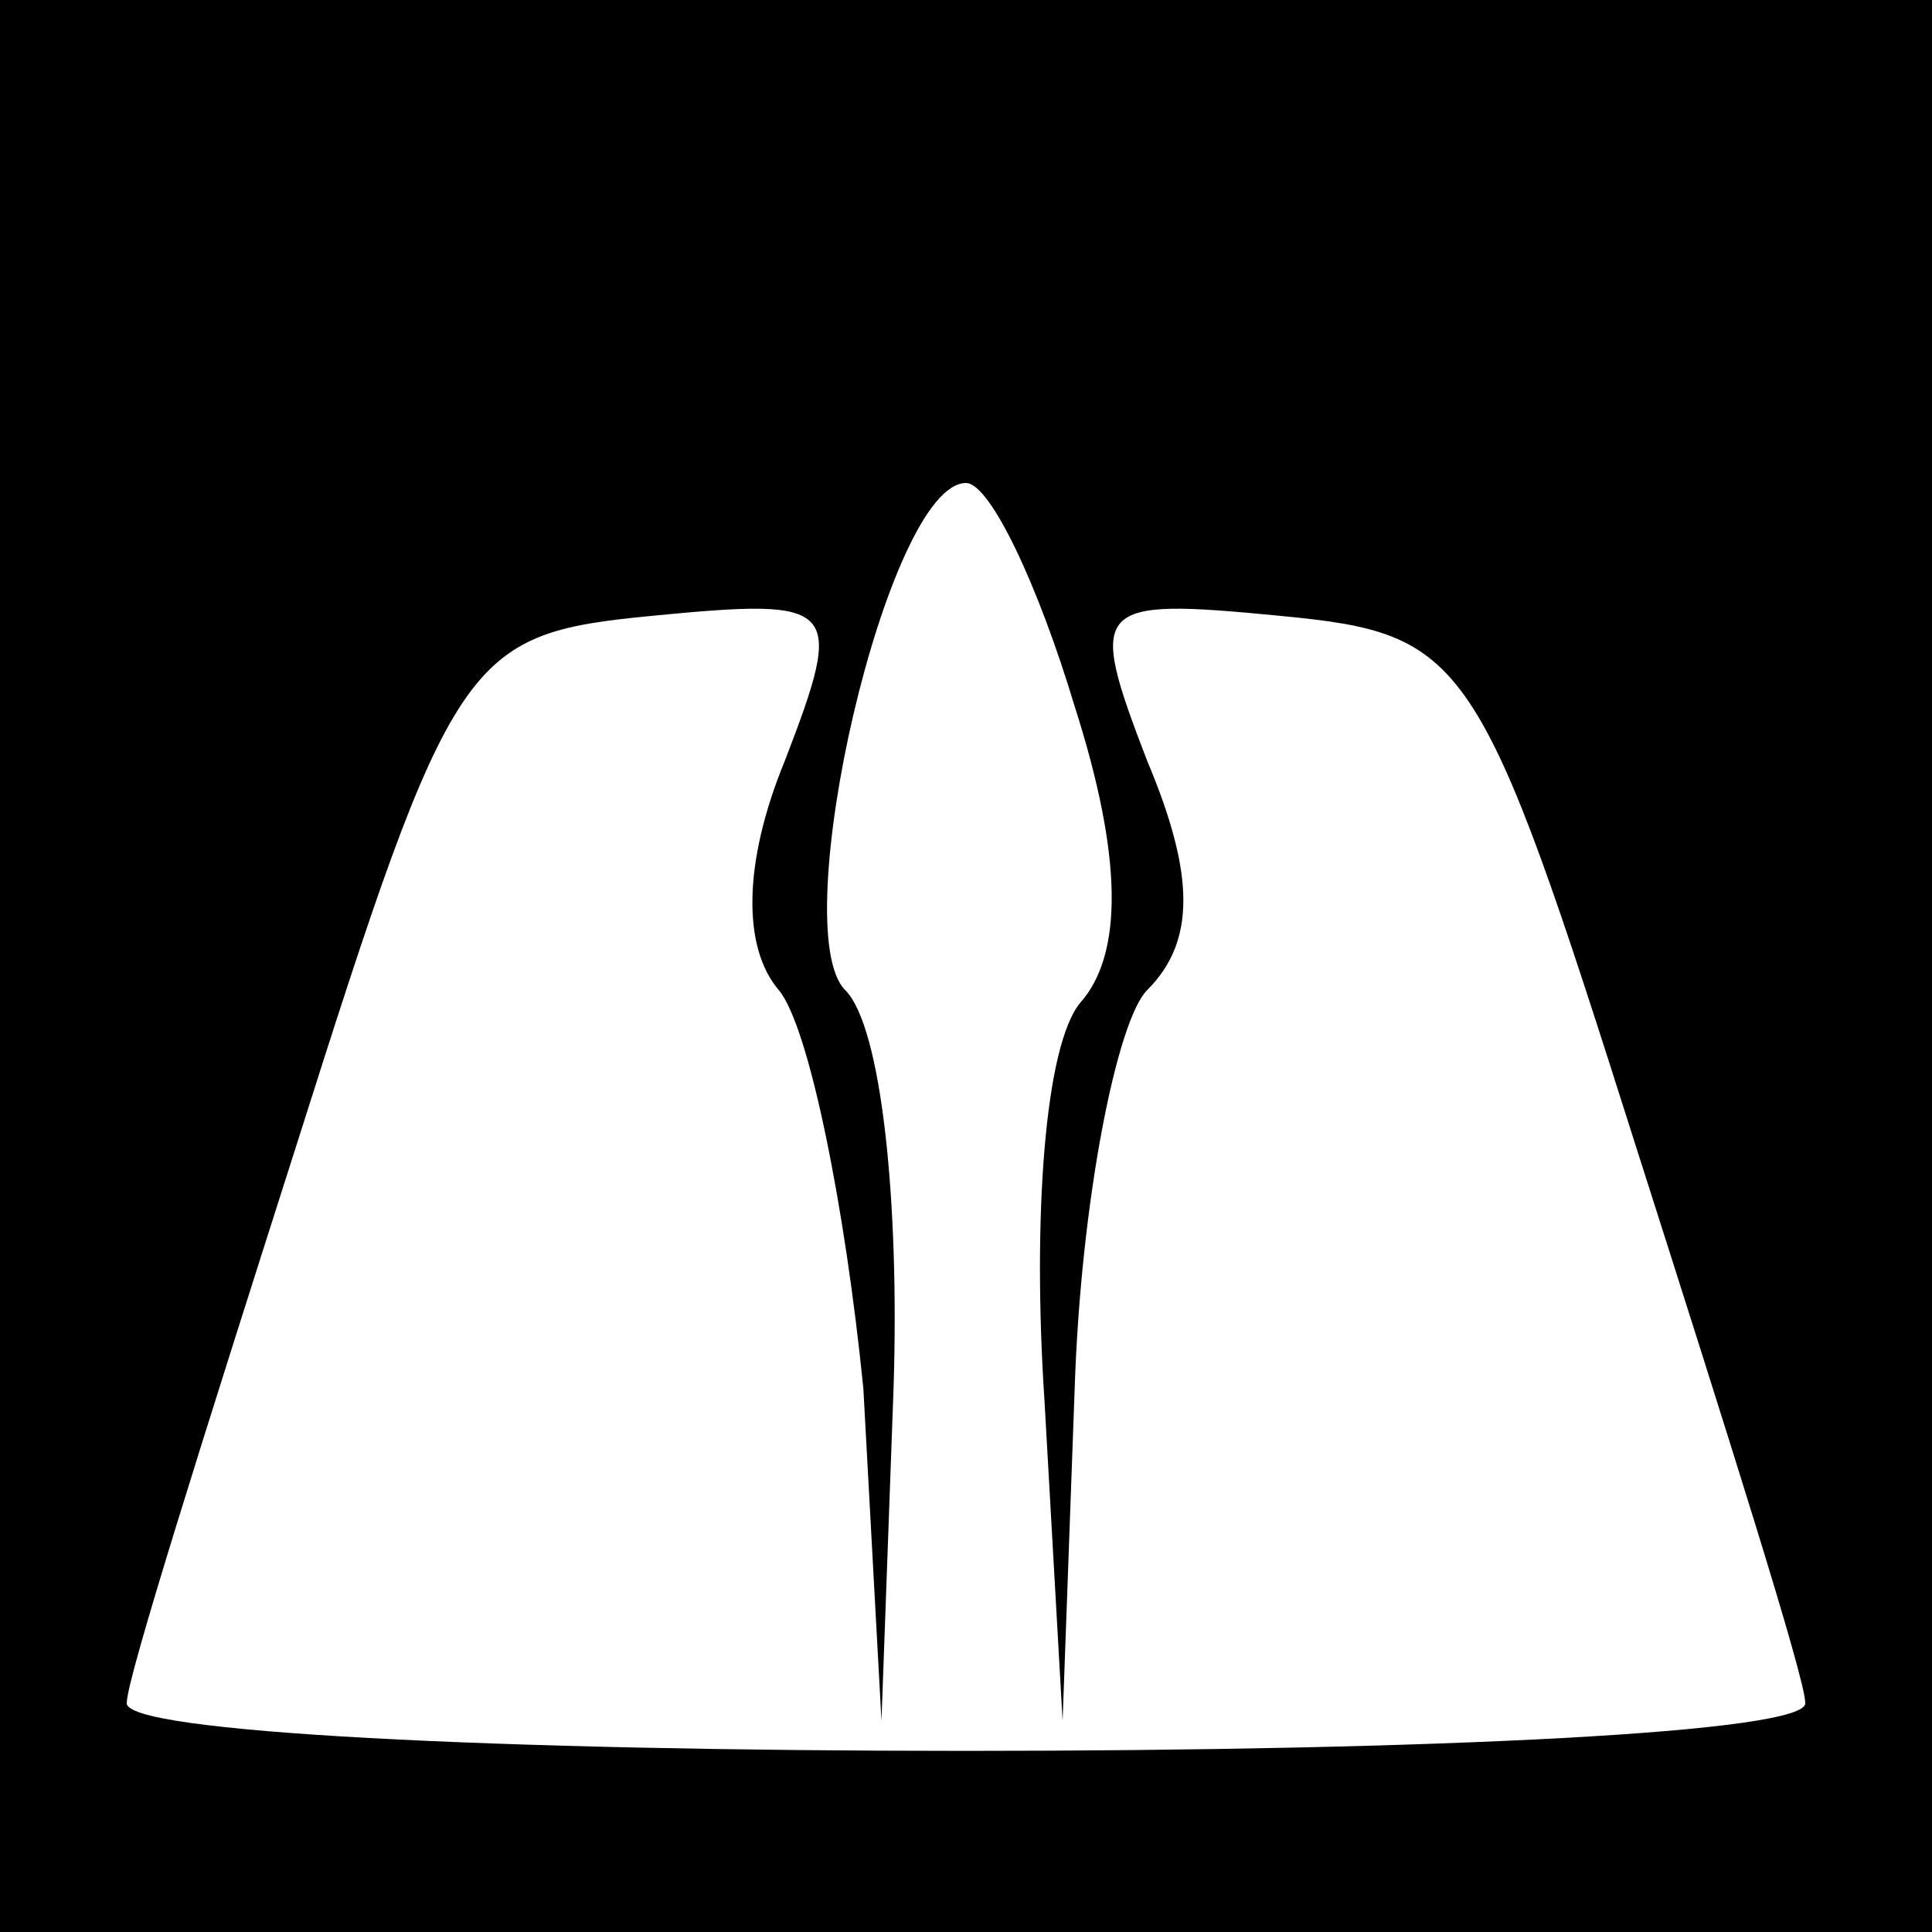 <?xml version="1.0" standalone="no"?>
<!DOCTYPE svg PUBLIC "-//W3C//DTD SVG 20010904//EN"
 "http://www.w3.org/TR/2001/REC-SVG-20010904/DTD/svg10.dtd">
<svg version="1.0" xmlns="http://www.w3.org/2000/svg"
 width="32pt" height="32pt" viewBox="0 0 32 32"
 preserveAspectRatio="xMidYMid meet">
<rect x="0" y="0" width="32" height="32" fill="#808080" stroke="none"/>
<g transform="translate(0,32) scale(0.1,-0.1)"
fill="#000000" stroke="none">
<path fill="#000000" stroke="none" d="M0 160 l0 -160 160 0 160 0 0 160 0
160 -160 0 -160 0 0 -160z"/>
<path fill="#ffffff" stroke="none" d="M178 203 c8 -25 8 -41 1 -49 -6 -7 -8
-36 -6 -66 l3 -53 2 55 c1 31 7 61 12 66 8 8 8 19 0 38 -10 26 -9 27 22 24 31
-3 33 -6 59 -88 15 -47 28 -88 28 -92 1 -5 -62 -8 -139 -8 -77 0 -140 3 -139
8 0 4 13 45 28 92 26 82 28 85 59 88 31 3 32 2 22 -24 -7 -17 -7 -31 -1 -38 5
-6 11 -36 14 -66 l3 -55 2 55 c1 31 -2 60 -8 66 -10 10 7 84 20 84 4 0 12 -17
18 -37z"/>
</g>
</svg>
